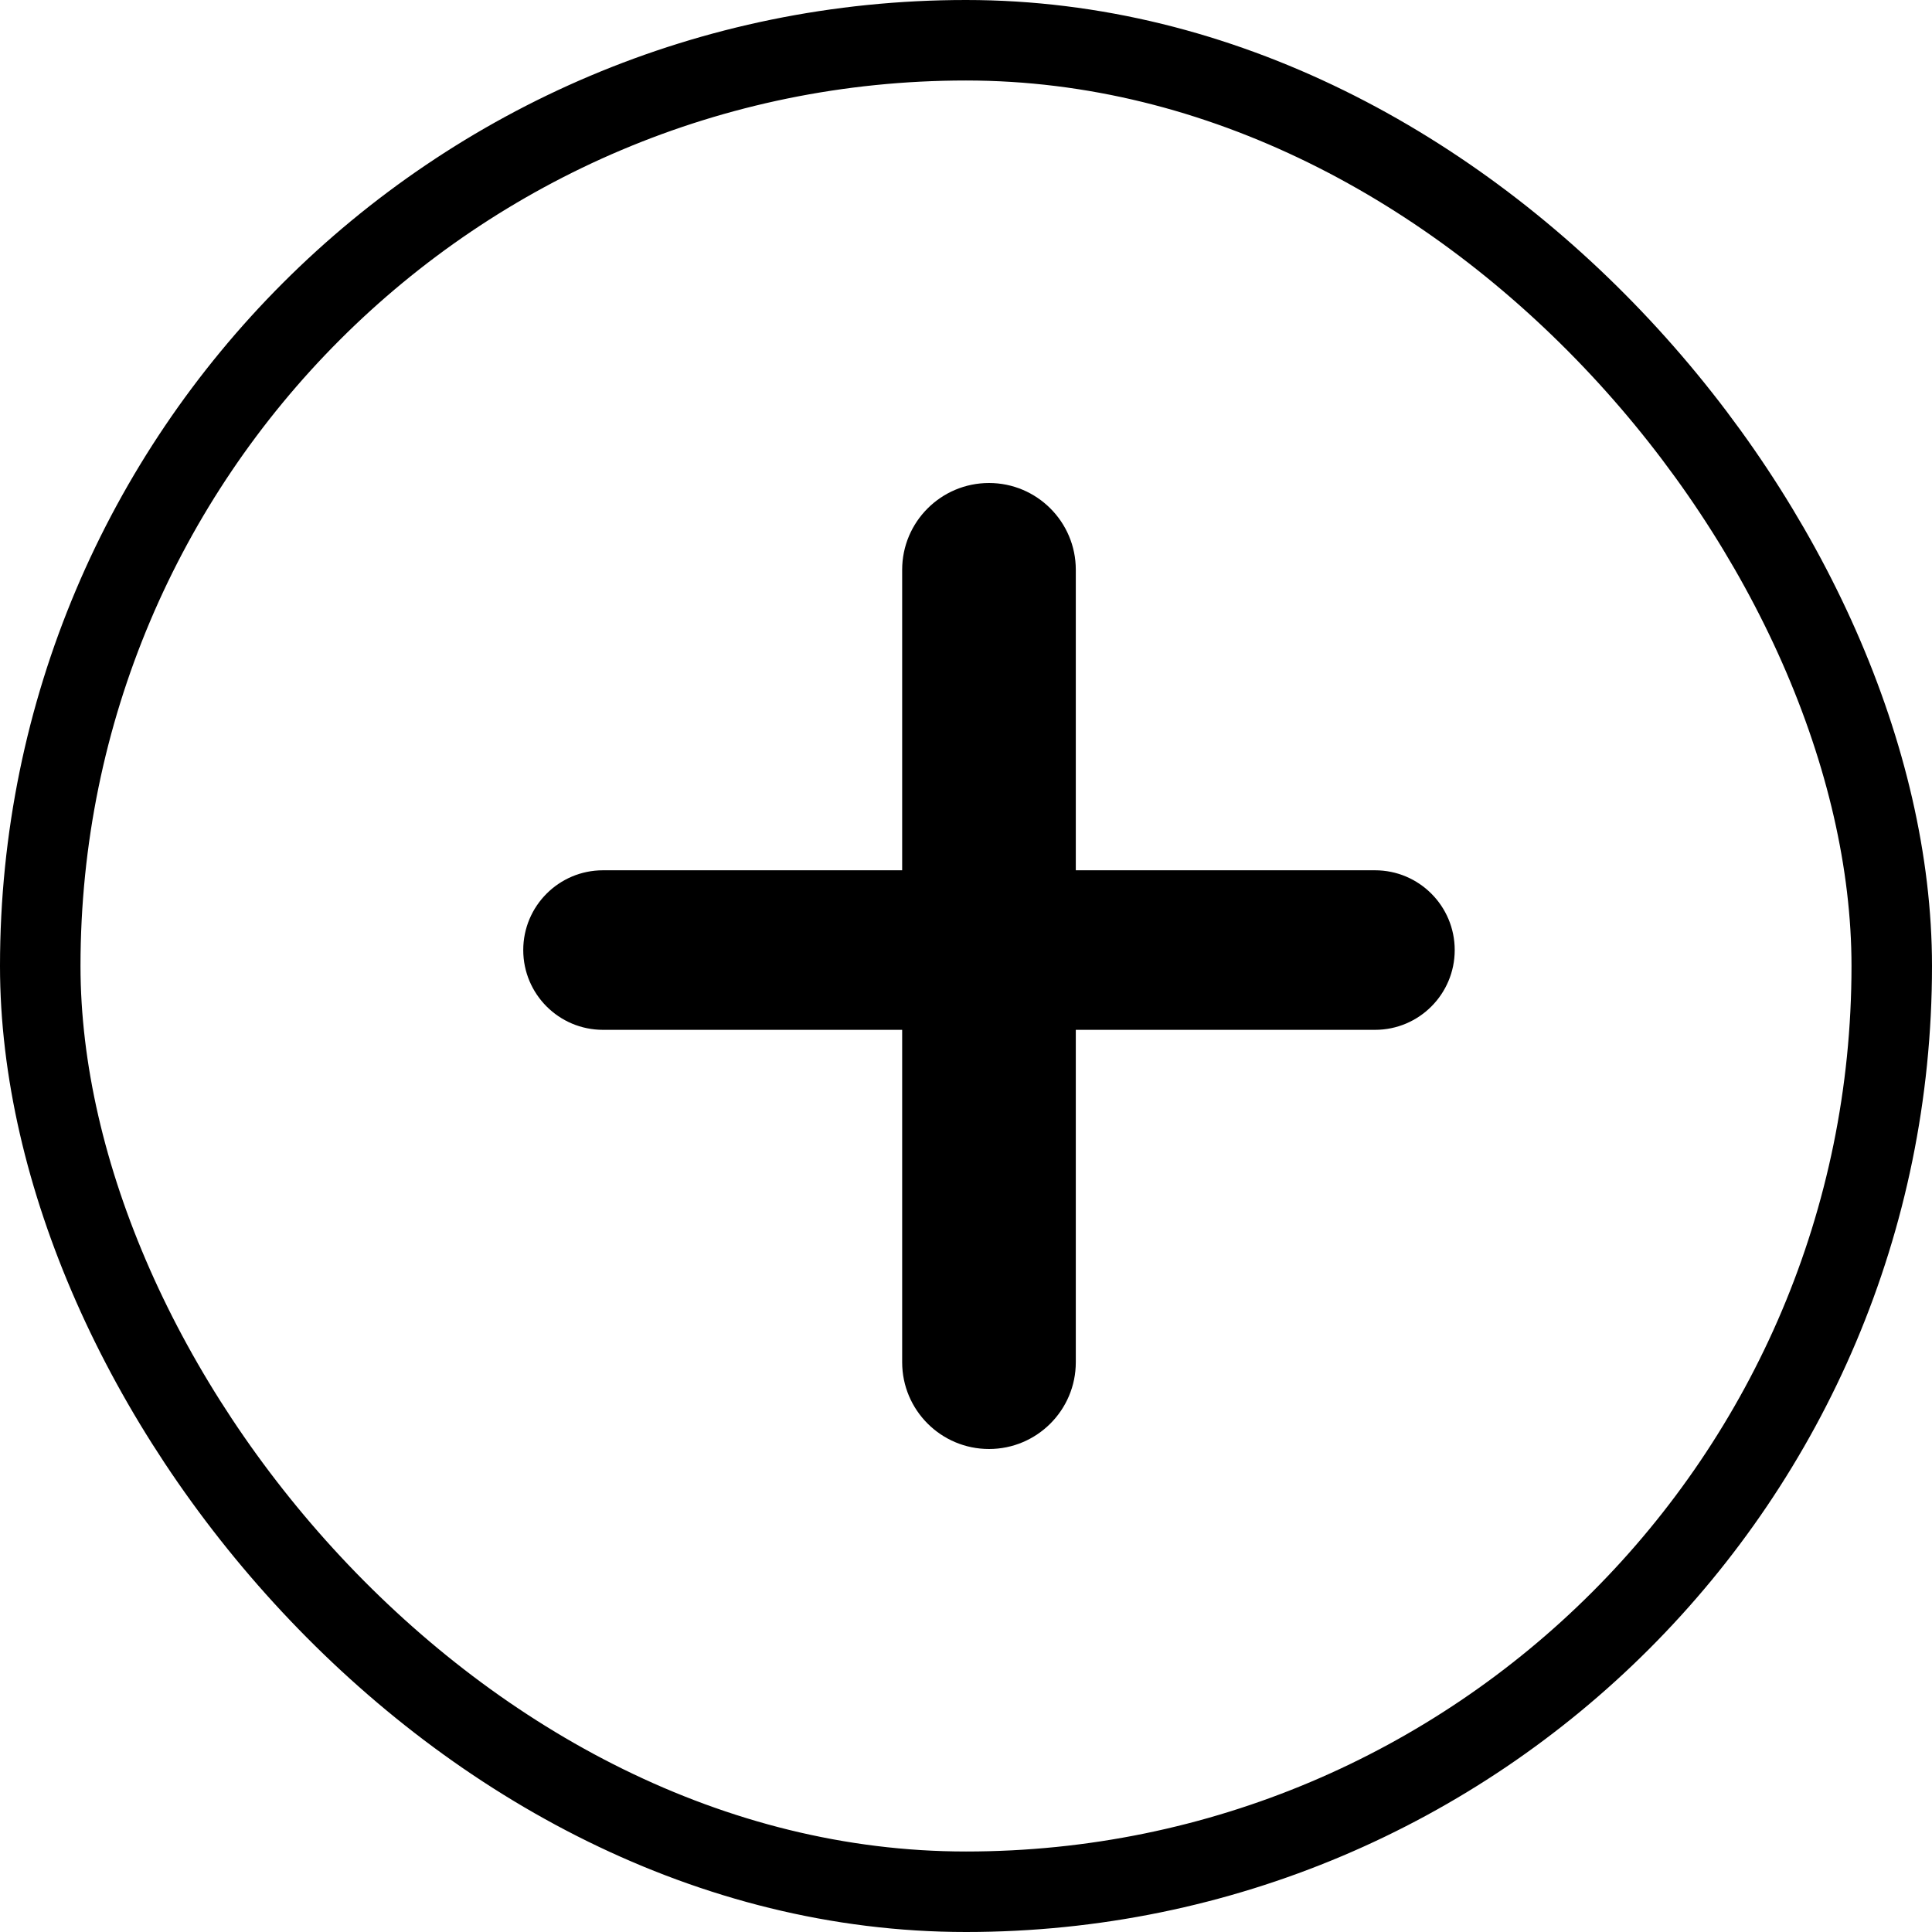 <svg width="24" height="24" viewBox="0 0 24 24" fill="none" xmlns="http://www.w3.org/2000/svg">
<rect x="0.5" y="0.5" width="23" height="23" rx="11.5" stroke="black"/>
<path d="M13.364 10.811H17.081C17.628 10.811 18.071 11.255 18.071 11.802C18.071 12.349 17.628 12.793 17.081 12.793H13.364V16.922C13.364 17.517 12.881 18 12.286 18C11.69 18 11.207 17.517 11.207 16.922V12.793H7.491C6.943 12.793 6.5 12.349 6.5 11.802C6.5 11.255 6.943 10.811 7.491 10.811H11.207V7.078C11.207 6.483 11.69 6 12.286 6C12.881 6 13.364 6.483 13.364 7.078V10.811Z" fill="black"/>
</svg>